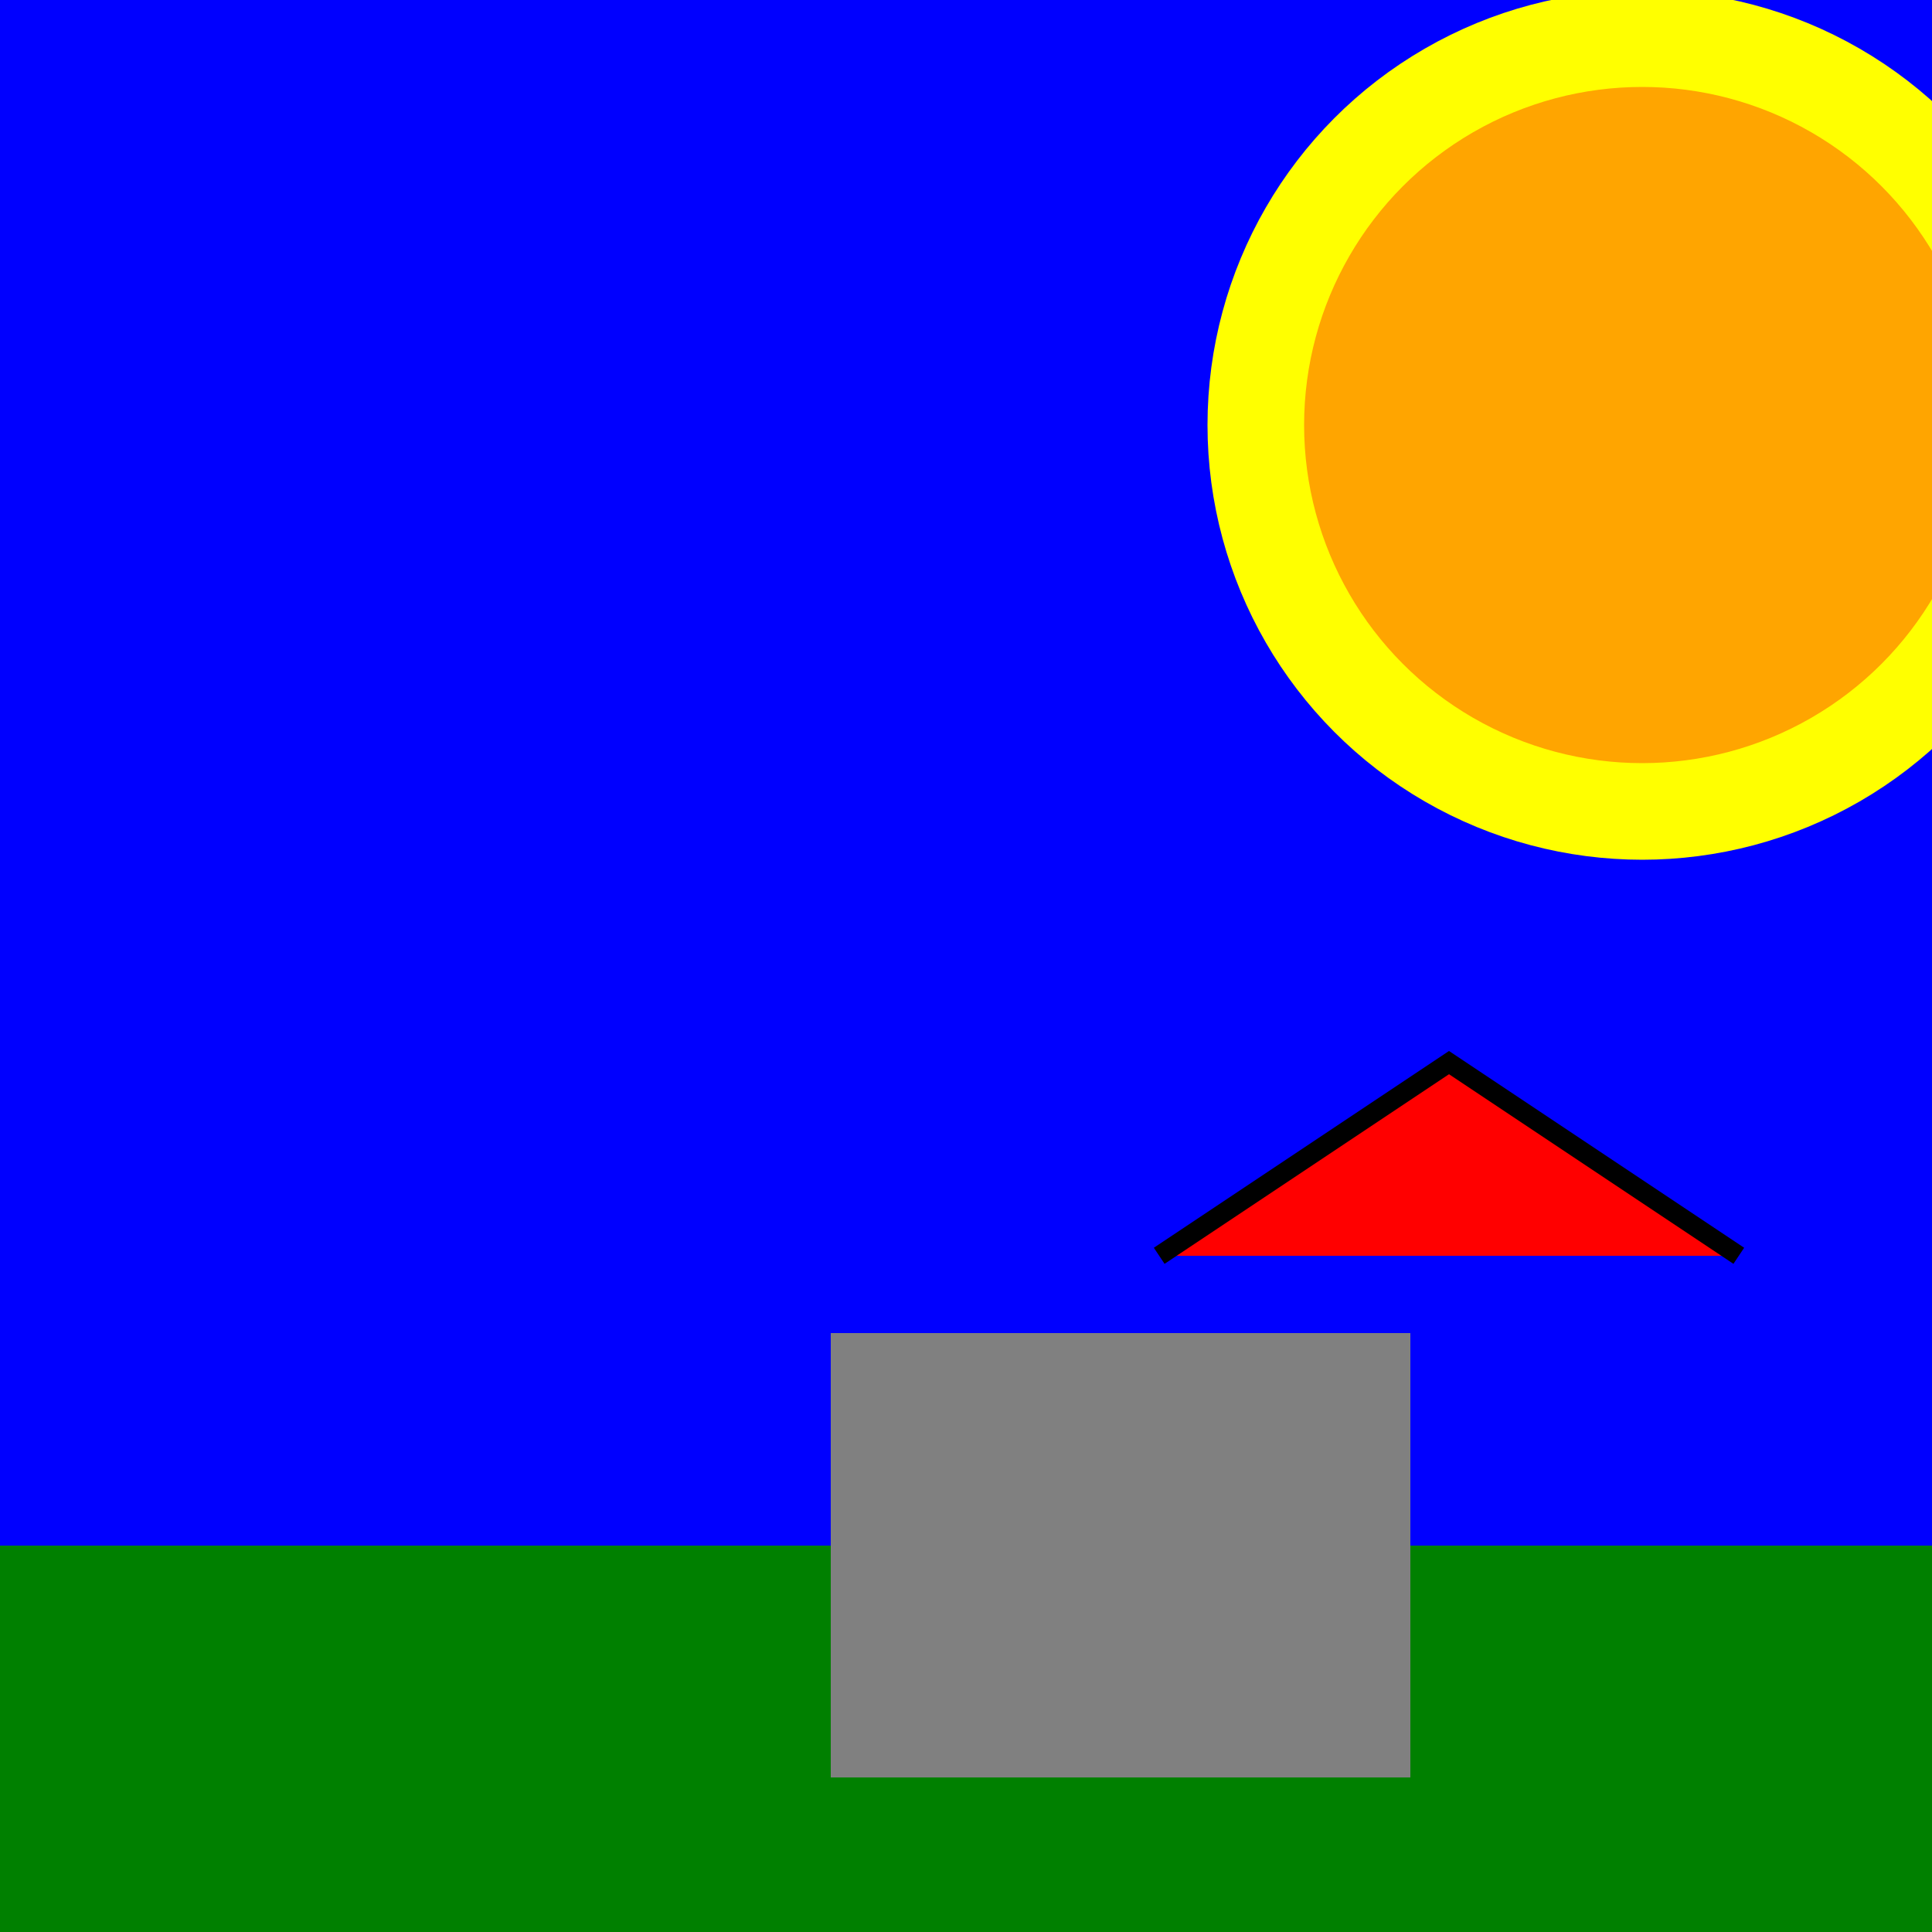 <svg width="100" height="100">
    <rect width="100%" height="100%" fill="#333333" stroke="none"/>
    <g id="sol">
        <rect x="0" y="80" width="100" height="20" fill="green" cx="110"/>
    </g>
    <g id="ciel" cx="110">
        <rect x="0" y="0" width="100" height="80" fill="blue"/>
        <g id="soleil">
            <circle cx="85" cy="22" r="20" stroke="yellow" fill="orange" stroke-width="5">
                <driven target="cx" by="sun_x"/>
                <driven target="cy" by="sun_y"/>
            </circle>
        </g>
    </g>
    <g id="maison">
        <rect x="43" y="69" width="30" height="23" fill="gray">
            <driven target="x" by="house_x"/>
            <driven target="y" by="house_y"/>
        </rect>
        <polyline points="60 65 75 55 90 65" stroke="black" fill="red" stroke-width="1"/>
    </g>
</svg>

